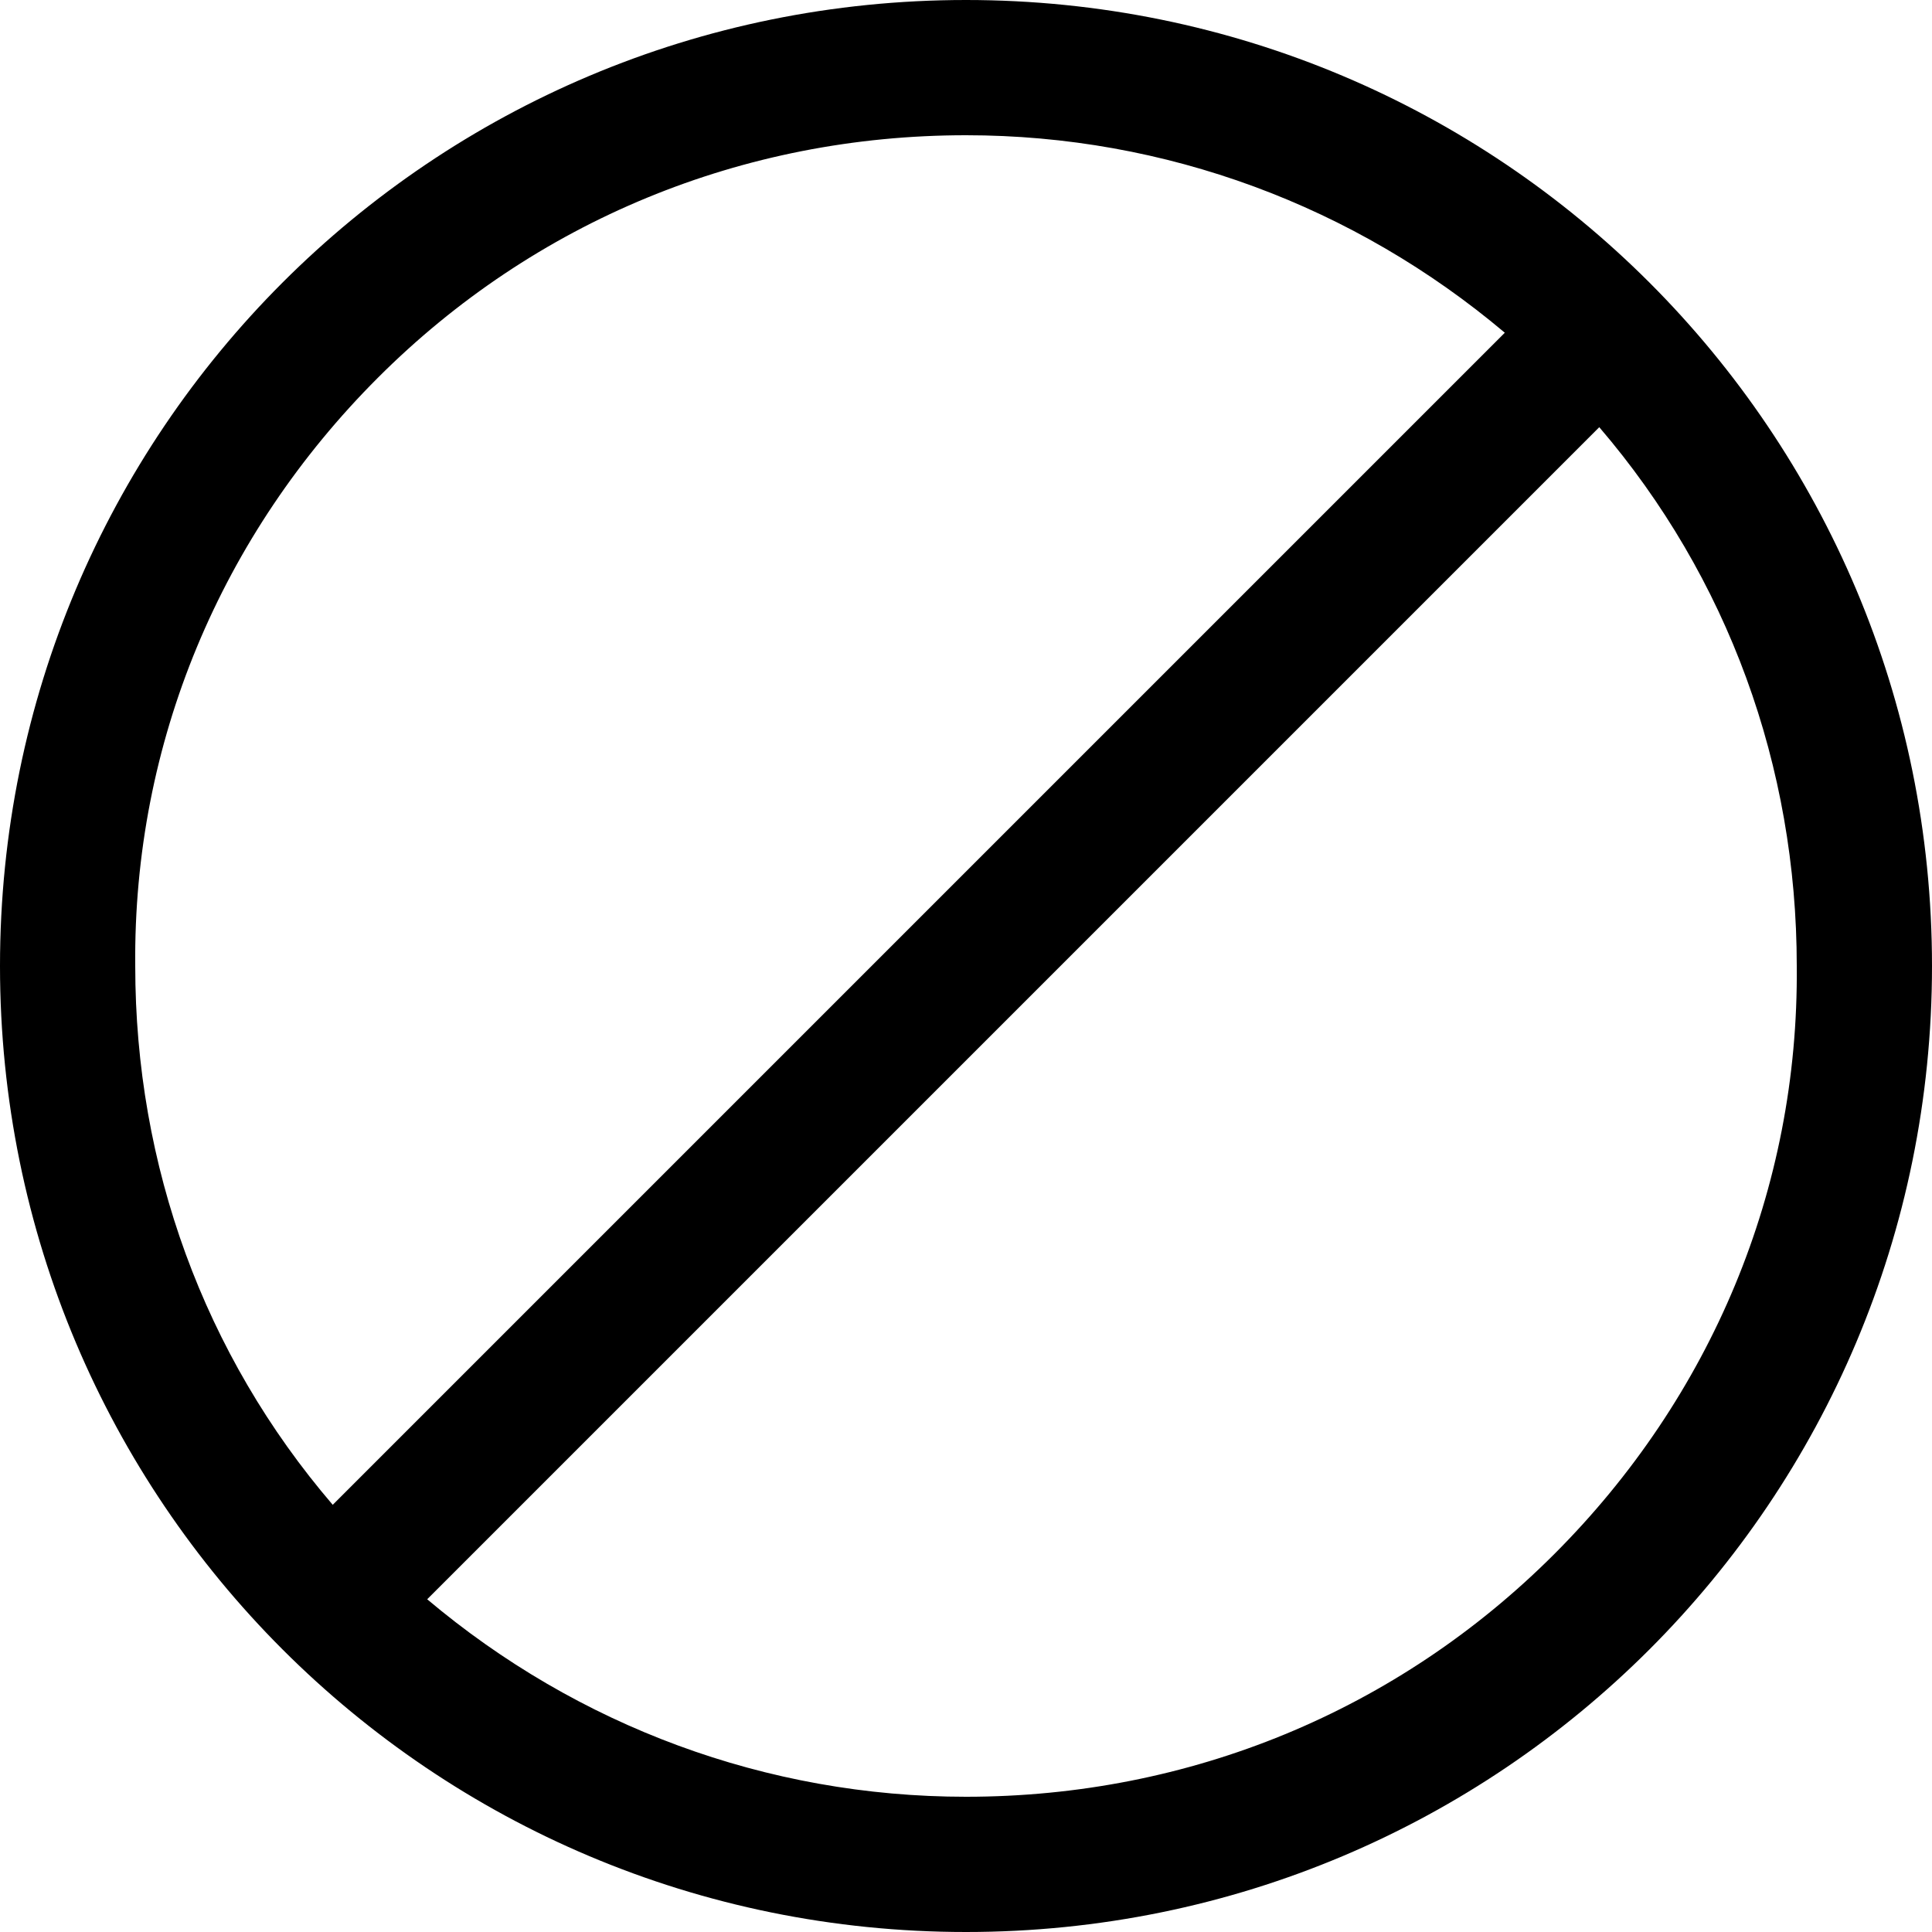 <?xml version="1.0" encoding="UTF-8"?>
<svg id="Layer_2" data-name="Layer 2" xmlns="http://www.w3.org/2000/svg" viewBox="0 0 1080 1080">
  <defs>
    <style>
      .cls-1 {
        fill: #000;
        stroke-width: 0px;
      }
    </style>
  </defs>
  <g id="Layer_1-2" data-name="Layer 1">
    <path class="cls-1" d="M540,0C241.2,0,0,241.2,0,540s241.2,540,540,540,540-241.2,540-540S838.8,0,540,0ZM211.2,211.2c87.6-87.6,204-135.6,328.8-135.6,111.6,0,217.2,39.6,301.2,110.4L186,841.2c-72-84-110.4-189.6-110.4-301.2-1.2-124.8,48-241.2,135.6-328.8ZM868.8,868.8c-87.6,87.6-204,135.6-328.8,135.6-111.6,0-217.2-39.6-301.2-110.4L894,238.8c72,84,110.4,189.6,110.4,301.2,1.2,124.8-48,241.2-135.6,328.8h0Z"/>
  </g>
</svg>